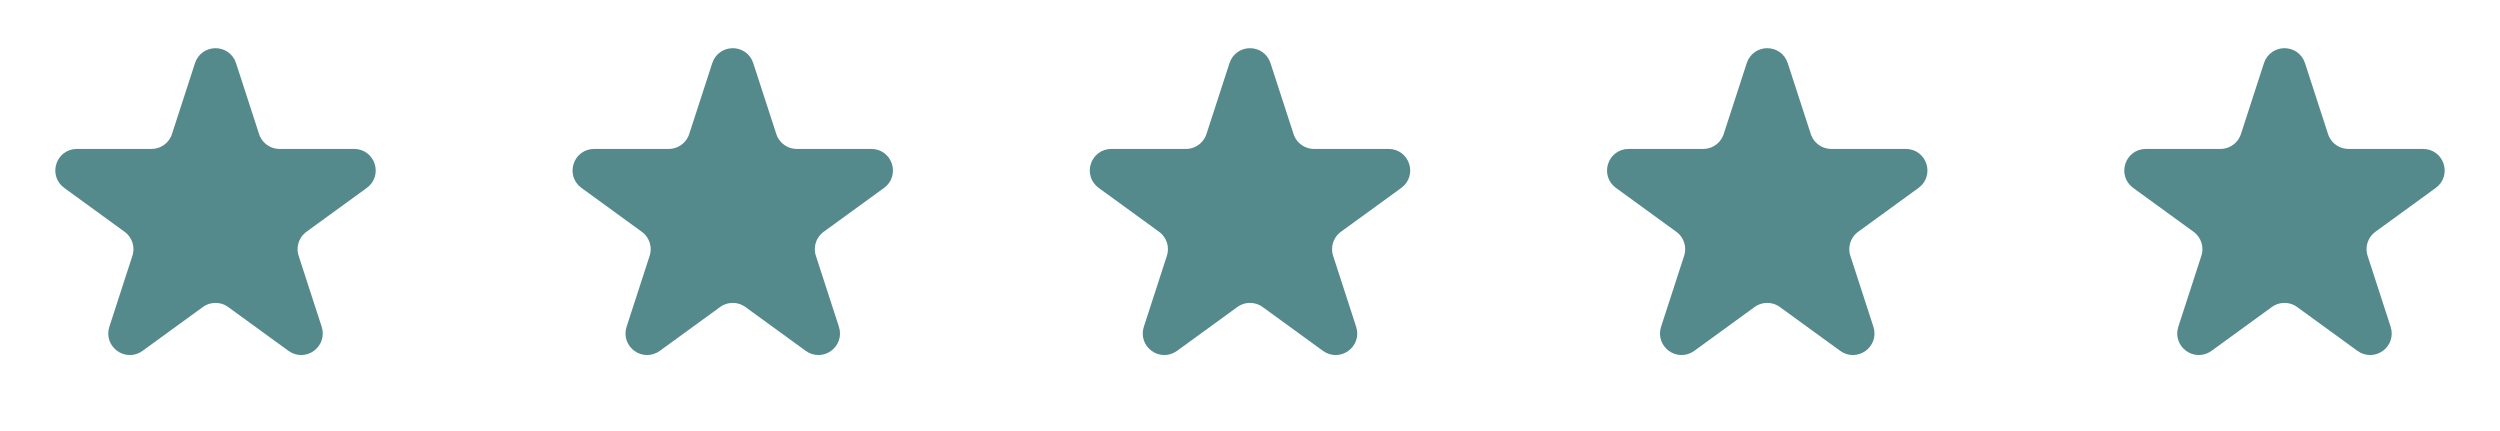 <svg width="116" height="20" viewBox="0 0 116 20" fill="none" xmlns="http://www.w3.org/2000/svg">
<path d="M9.524 3.082C9.674 2.621 10.326 2.621 10.476 3.082L11.545 6.373C11.746 6.991 12.322 7.41 12.972 7.41H16.433C16.917 7.41 17.119 8.03 16.727 8.314L13.927 10.349C13.401 10.731 13.181 11.408 13.382 12.026L14.451 15.318C14.601 15.778 14.074 16.161 13.682 15.877L10.882 13.842C10.356 13.46 9.644 13.46 9.118 13.842L6.318 15.877C5.926 16.161 5.399 15.778 5.549 15.318L6.618 12.026C6.819 11.408 6.599 10.731 6.073 10.349L3.273 8.314C2.881 8.03 3.083 7.41 3.567 7.41H7.028C7.678 7.41 8.254 6.991 8.455 6.373L9.524 3.082Z" fill="#558A8D" stroke="#558A8D"/>
<path d="M33.525 3.082C33.674 2.621 34.326 2.621 34.475 3.082L35.545 6.373C35.746 6.991 36.322 7.41 36.972 7.41H40.433C40.917 7.41 41.119 8.03 40.727 8.314L37.927 10.349C37.401 10.731 37.181 11.408 37.382 12.026L38.451 15.318C38.601 15.778 38.074 16.161 37.682 15.877L34.882 13.842C34.356 13.46 33.644 13.46 33.118 13.842L30.318 15.877C29.926 16.161 29.399 15.778 29.549 15.318L30.618 12.026C30.819 11.408 30.599 10.731 30.073 10.349L27.273 8.314C26.881 8.03 27.083 7.41 27.567 7.41H31.028C31.678 7.41 32.254 6.991 32.455 6.373L33.525 3.082Z" fill="#558A8D" stroke="#558A8D"/>
<path d="M57.525 3.082C57.674 2.621 58.326 2.621 58.475 3.082L59.545 6.373C59.746 6.991 60.322 7.41 60.972 7.41H64.433C64.917 7.41 65.119 8.03 64.727 8.314L61.927 10.349C61.401 10.731 61.181 11.408 61.382 12.026L62.451 15.318C62.601 15.778 62.074 16.161 61.682 15.877L58.882 13.842C58.356 13.46 57.644 13.46 57.118 13.842L54.318 15.877C53.926 16.161 53.399 15.778 53.549 15.318L54.618 12.026C54.819 11.408 54.599 10.731 54.073 10.349L51.273 8.314C50.881 8.03 51.083 7.41 51.567 7.41H55.028C55.678 7.41 56.254 6.991 56.455 6.373L57.525 3.082Z" fill="#558A8D" stroke="#558A8D"/>
<path d="M81.525 3.082C81.674 2.621 82.326 2.621 82.475 3.082L83.545 6.373C83.746 6.991 84.322 7.41 84.972 7.41H88.433C88.917 7.41 89.119 8.03 88.727 8.314L85.927 10.349C85.401 10.731 85.181 11.408 85.382 12.026L86.451 15.318C86.601 15.778 86.074 16.161 85.682 15.877L82.882 13.842C82.356 13.46 81.644 13.46 81.118 13.842L78.318 15.877C77.926 16.161 77.399 15.778 77.549 15.318L78.618 12.026C78.819 11.408 78.599 10.731 78.073 10.349L75.273 8.314C74.881 8.03 75.083 7.41 75.567 7.41H79.028C79.678 7.41 80.254 6.991 80.455 6.373L81.525 3.082Z" fill="#558A8D" stroke="#558A8D"/>
<path d="M105.524 3.082C105.674 2.621 106.326 2.621 106.476 3.082L107.545 6.373C107.746 6.991 108.322 7.41 108.972 7.41H112.433C112.917 7.41 113.119 8.03 112.727 8.314L109.927 10.349C109.401 10.731 109.181 11.408 109.382 12.026L110.451 15.318C110.601 15.778 110.074 16.161 109.682 15.877L106.882 13.842C106.356 13.46 105.644 13.46 105.118 13.842L102.318 15.877C101.926 16.161 101.399 15.778 101.549 15.318L102.618 12.026C102.819 11.408 102.599 10.731 102.073 10.349L99.273 8.314C98.881 8.03 99.083 7.41 99.567 7.41H103.028C103.678 7.41 104.254 6.991 104.455 6.373L105.524 3.082Z" fill="#558A8D" stroke="#558A8D"/>
</svg>
